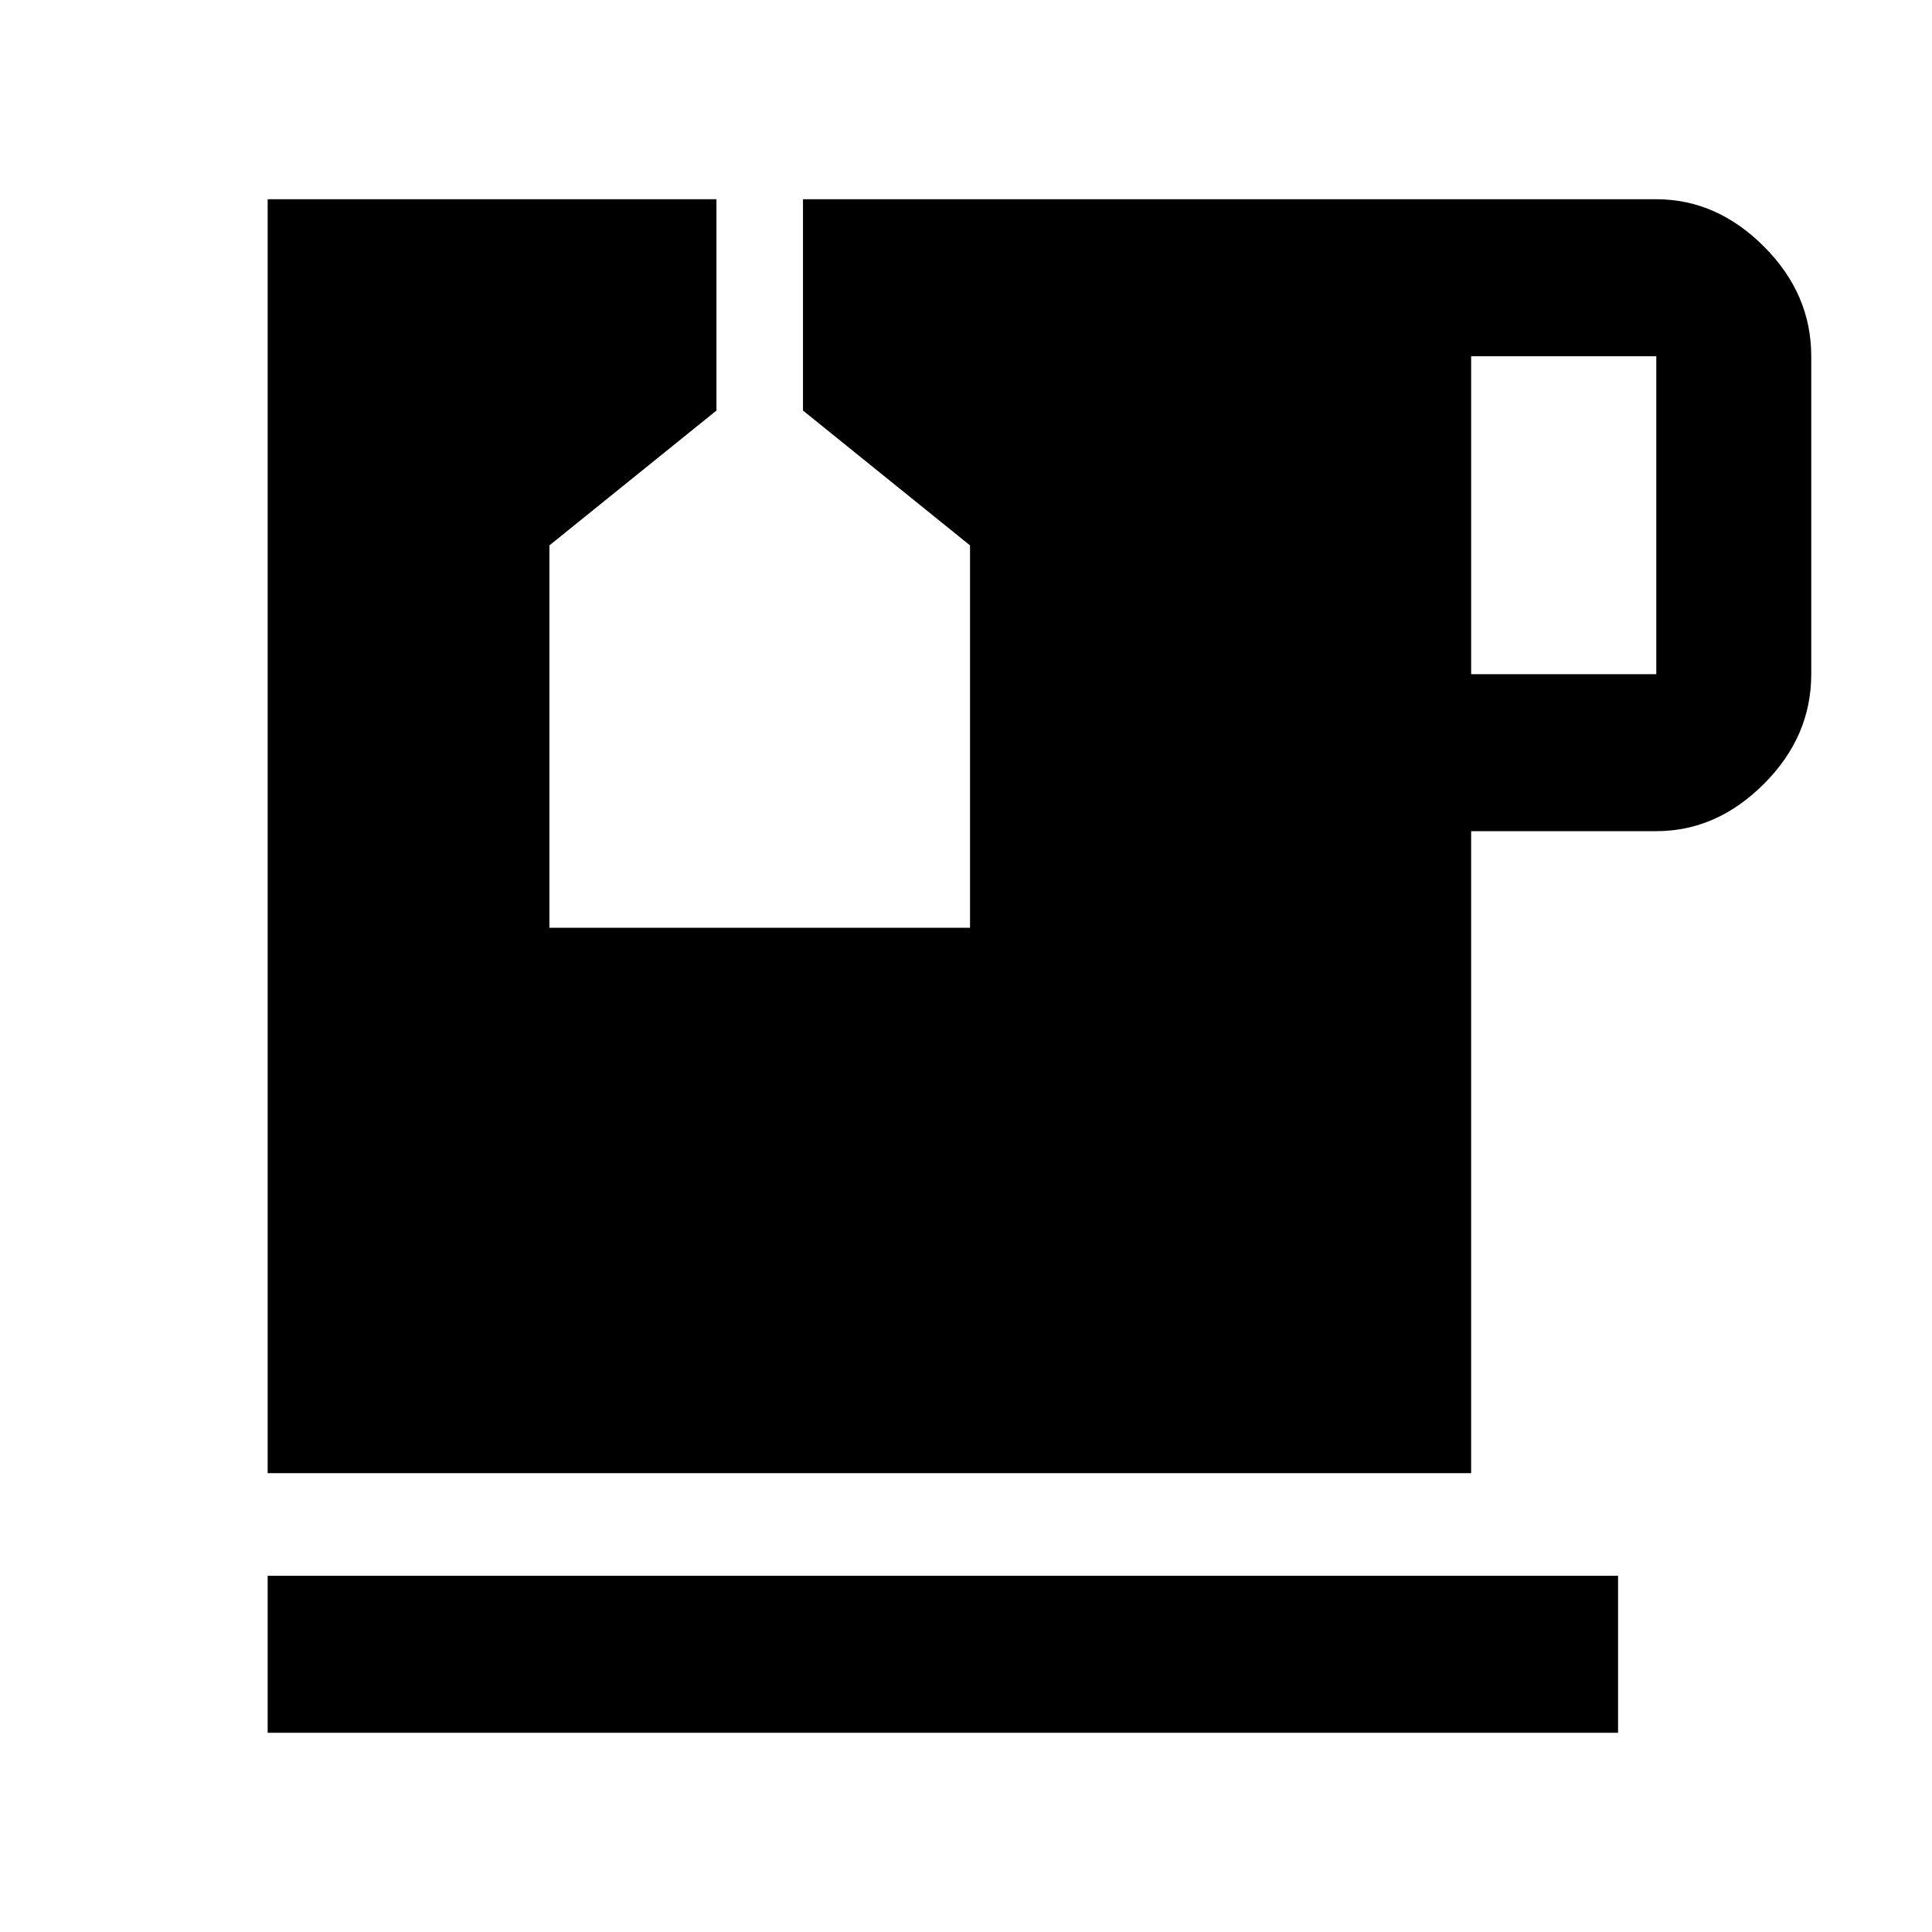 <svg xmlns="http://www.w3.org/2000/svg" height="48" width="48"><path d="M6.65 43.05v-3.9H40.2v3.9Zm29.9-26.3h4.6v-7.9h-4.6ZM6.65 36.6V4.95H17.8v5.25l-4.15 3.35v9.5H24.1v-9.5l-4.15-3.35V4.95h21.2q1.5 0 2.675 1.175Q45 7.3 45 8.85v7.9q0 1.55-1.175 2.725T41.15 20.65h-4.6V36.6Z"/></svg>